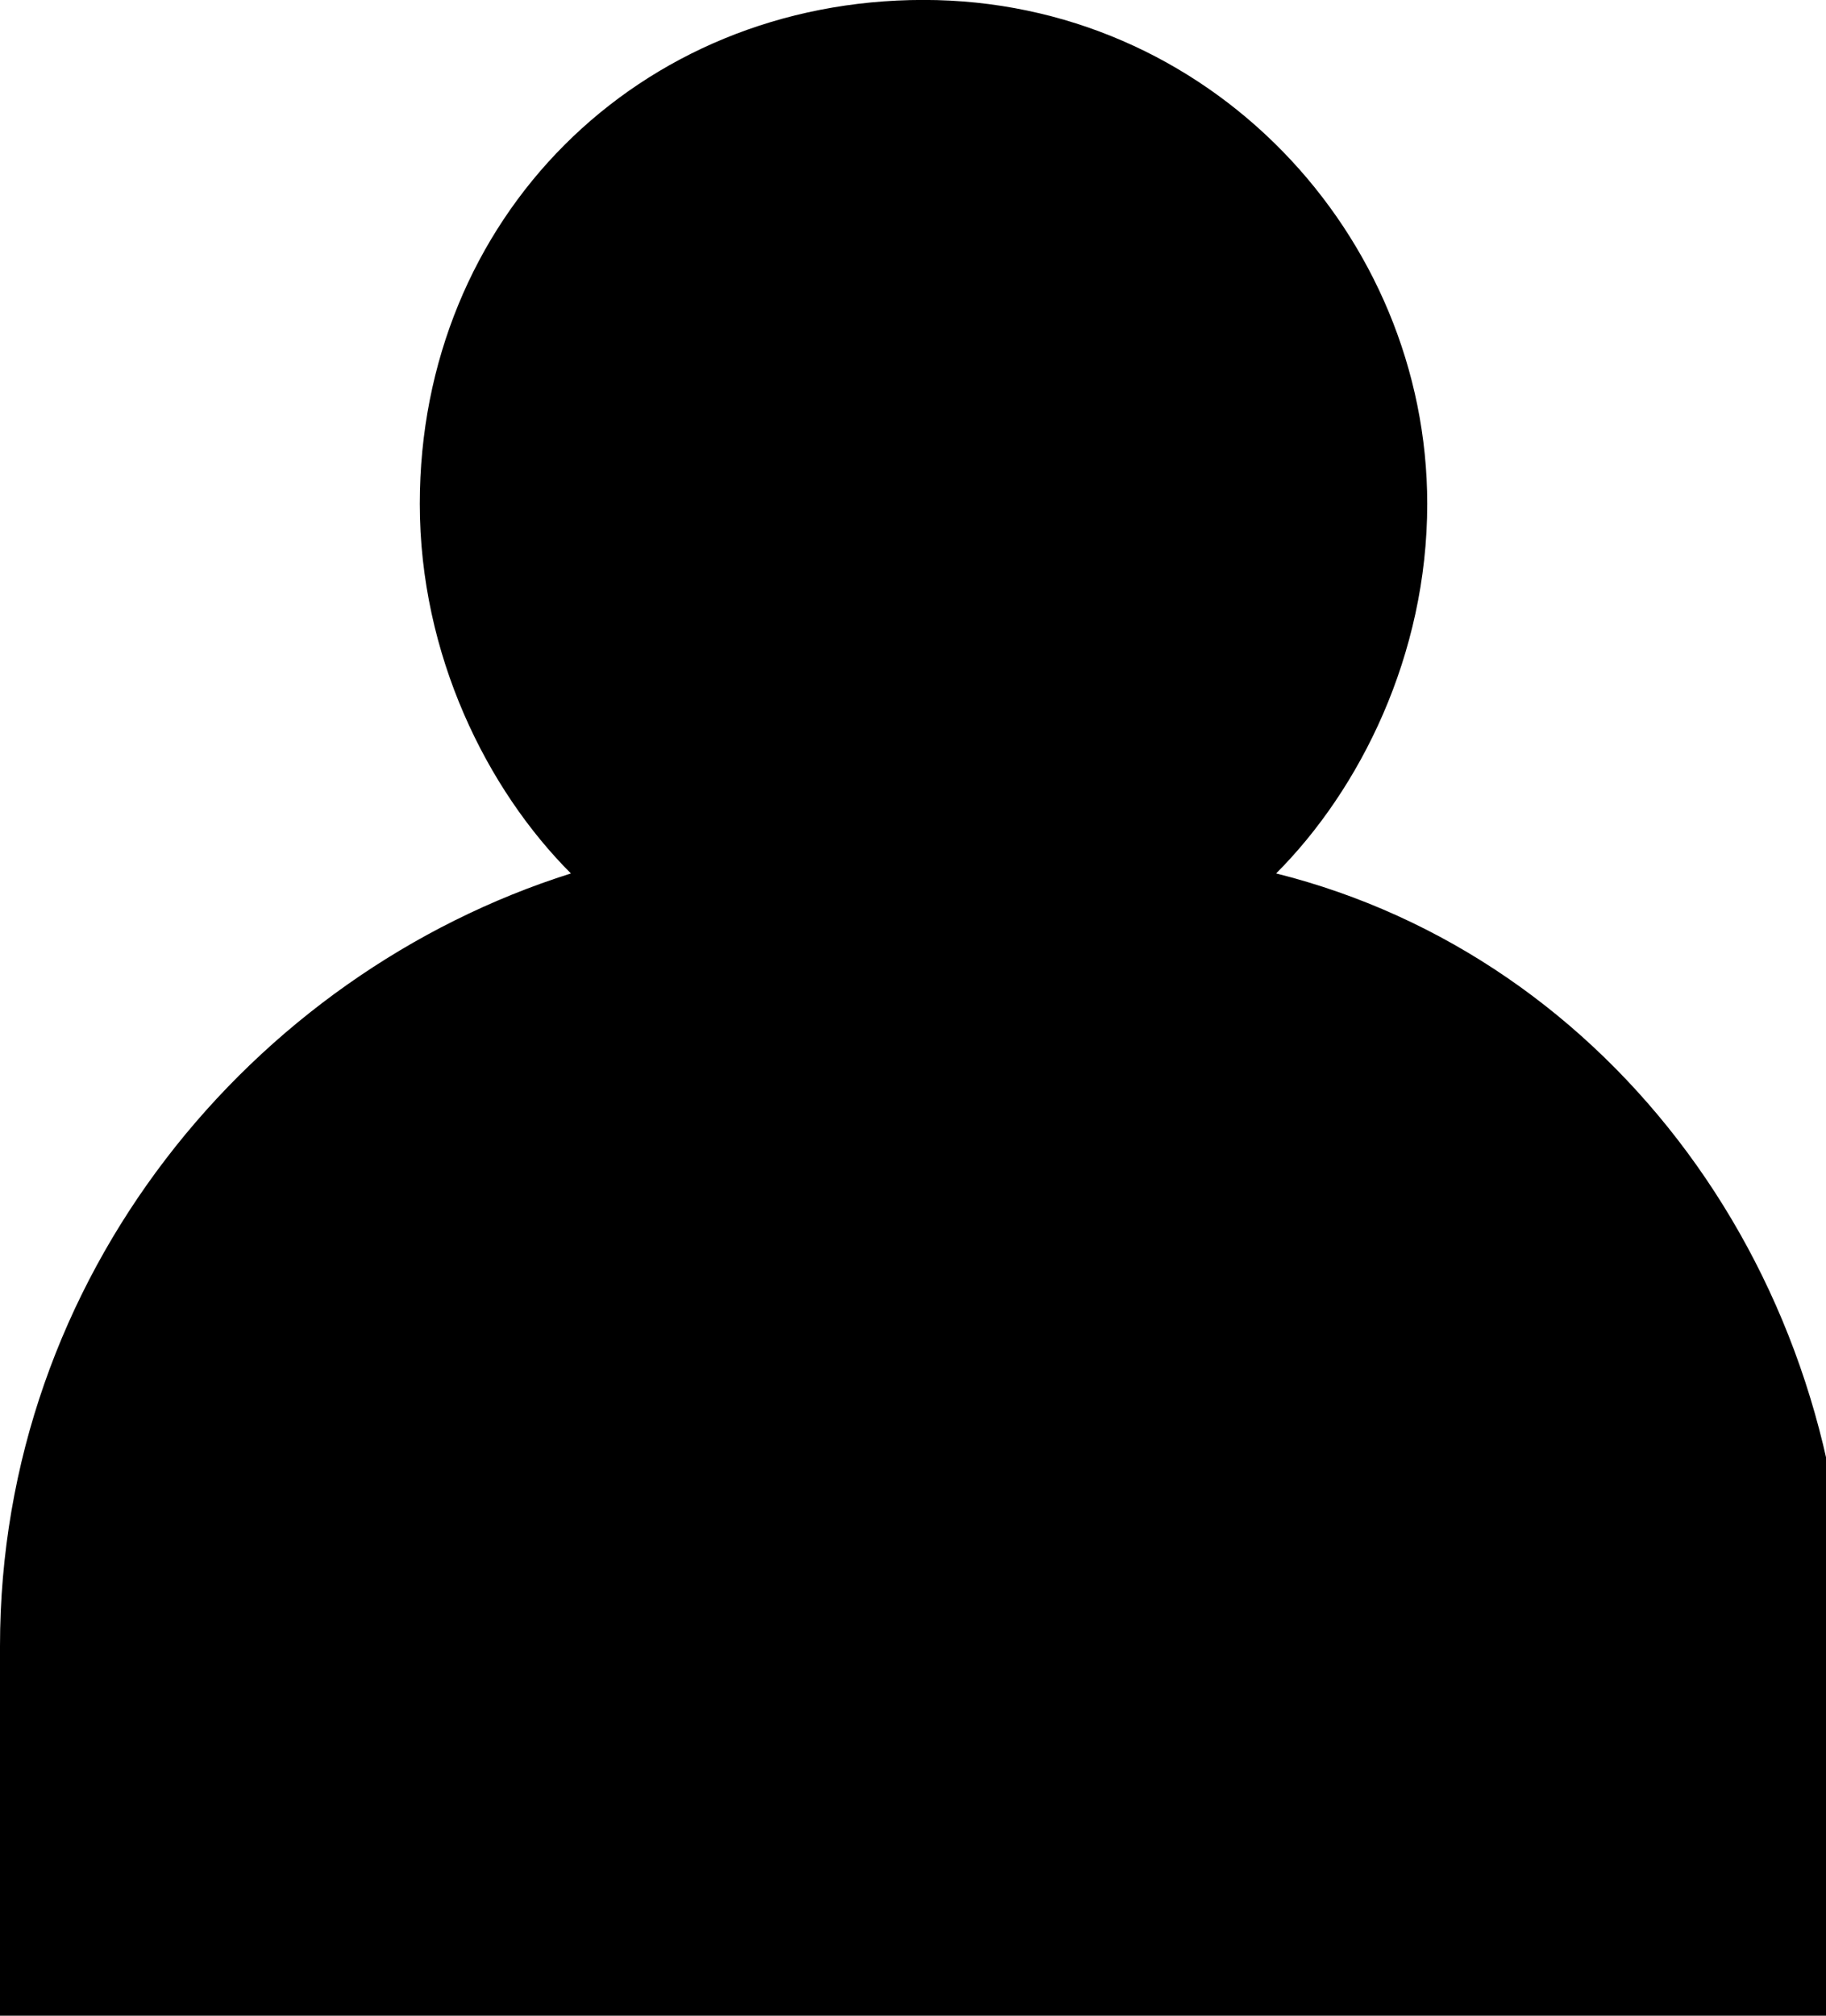 <!-- Generated by IcoMoon.io -->
<svg version="1.1" xmlns="http://www.w3.org/2000/svg" width="29" height="32" viewBox="0 0 29 32">
<title>rc-payment-individual</title>
<path d="M29.333 32h-29.333v-5.867c0-5.867 4-10.667 9.067-12.267-1.333-1.333-2.4-3.467-2.4-5.867 0-4.533 3.467-8 8-8s8 3.733 8 8c0 2.4-1.067 4.533-2.4 5.867 5.333 1.333 9.067 6.4 9.067 12.267v5.867z"></path>
</svg>
